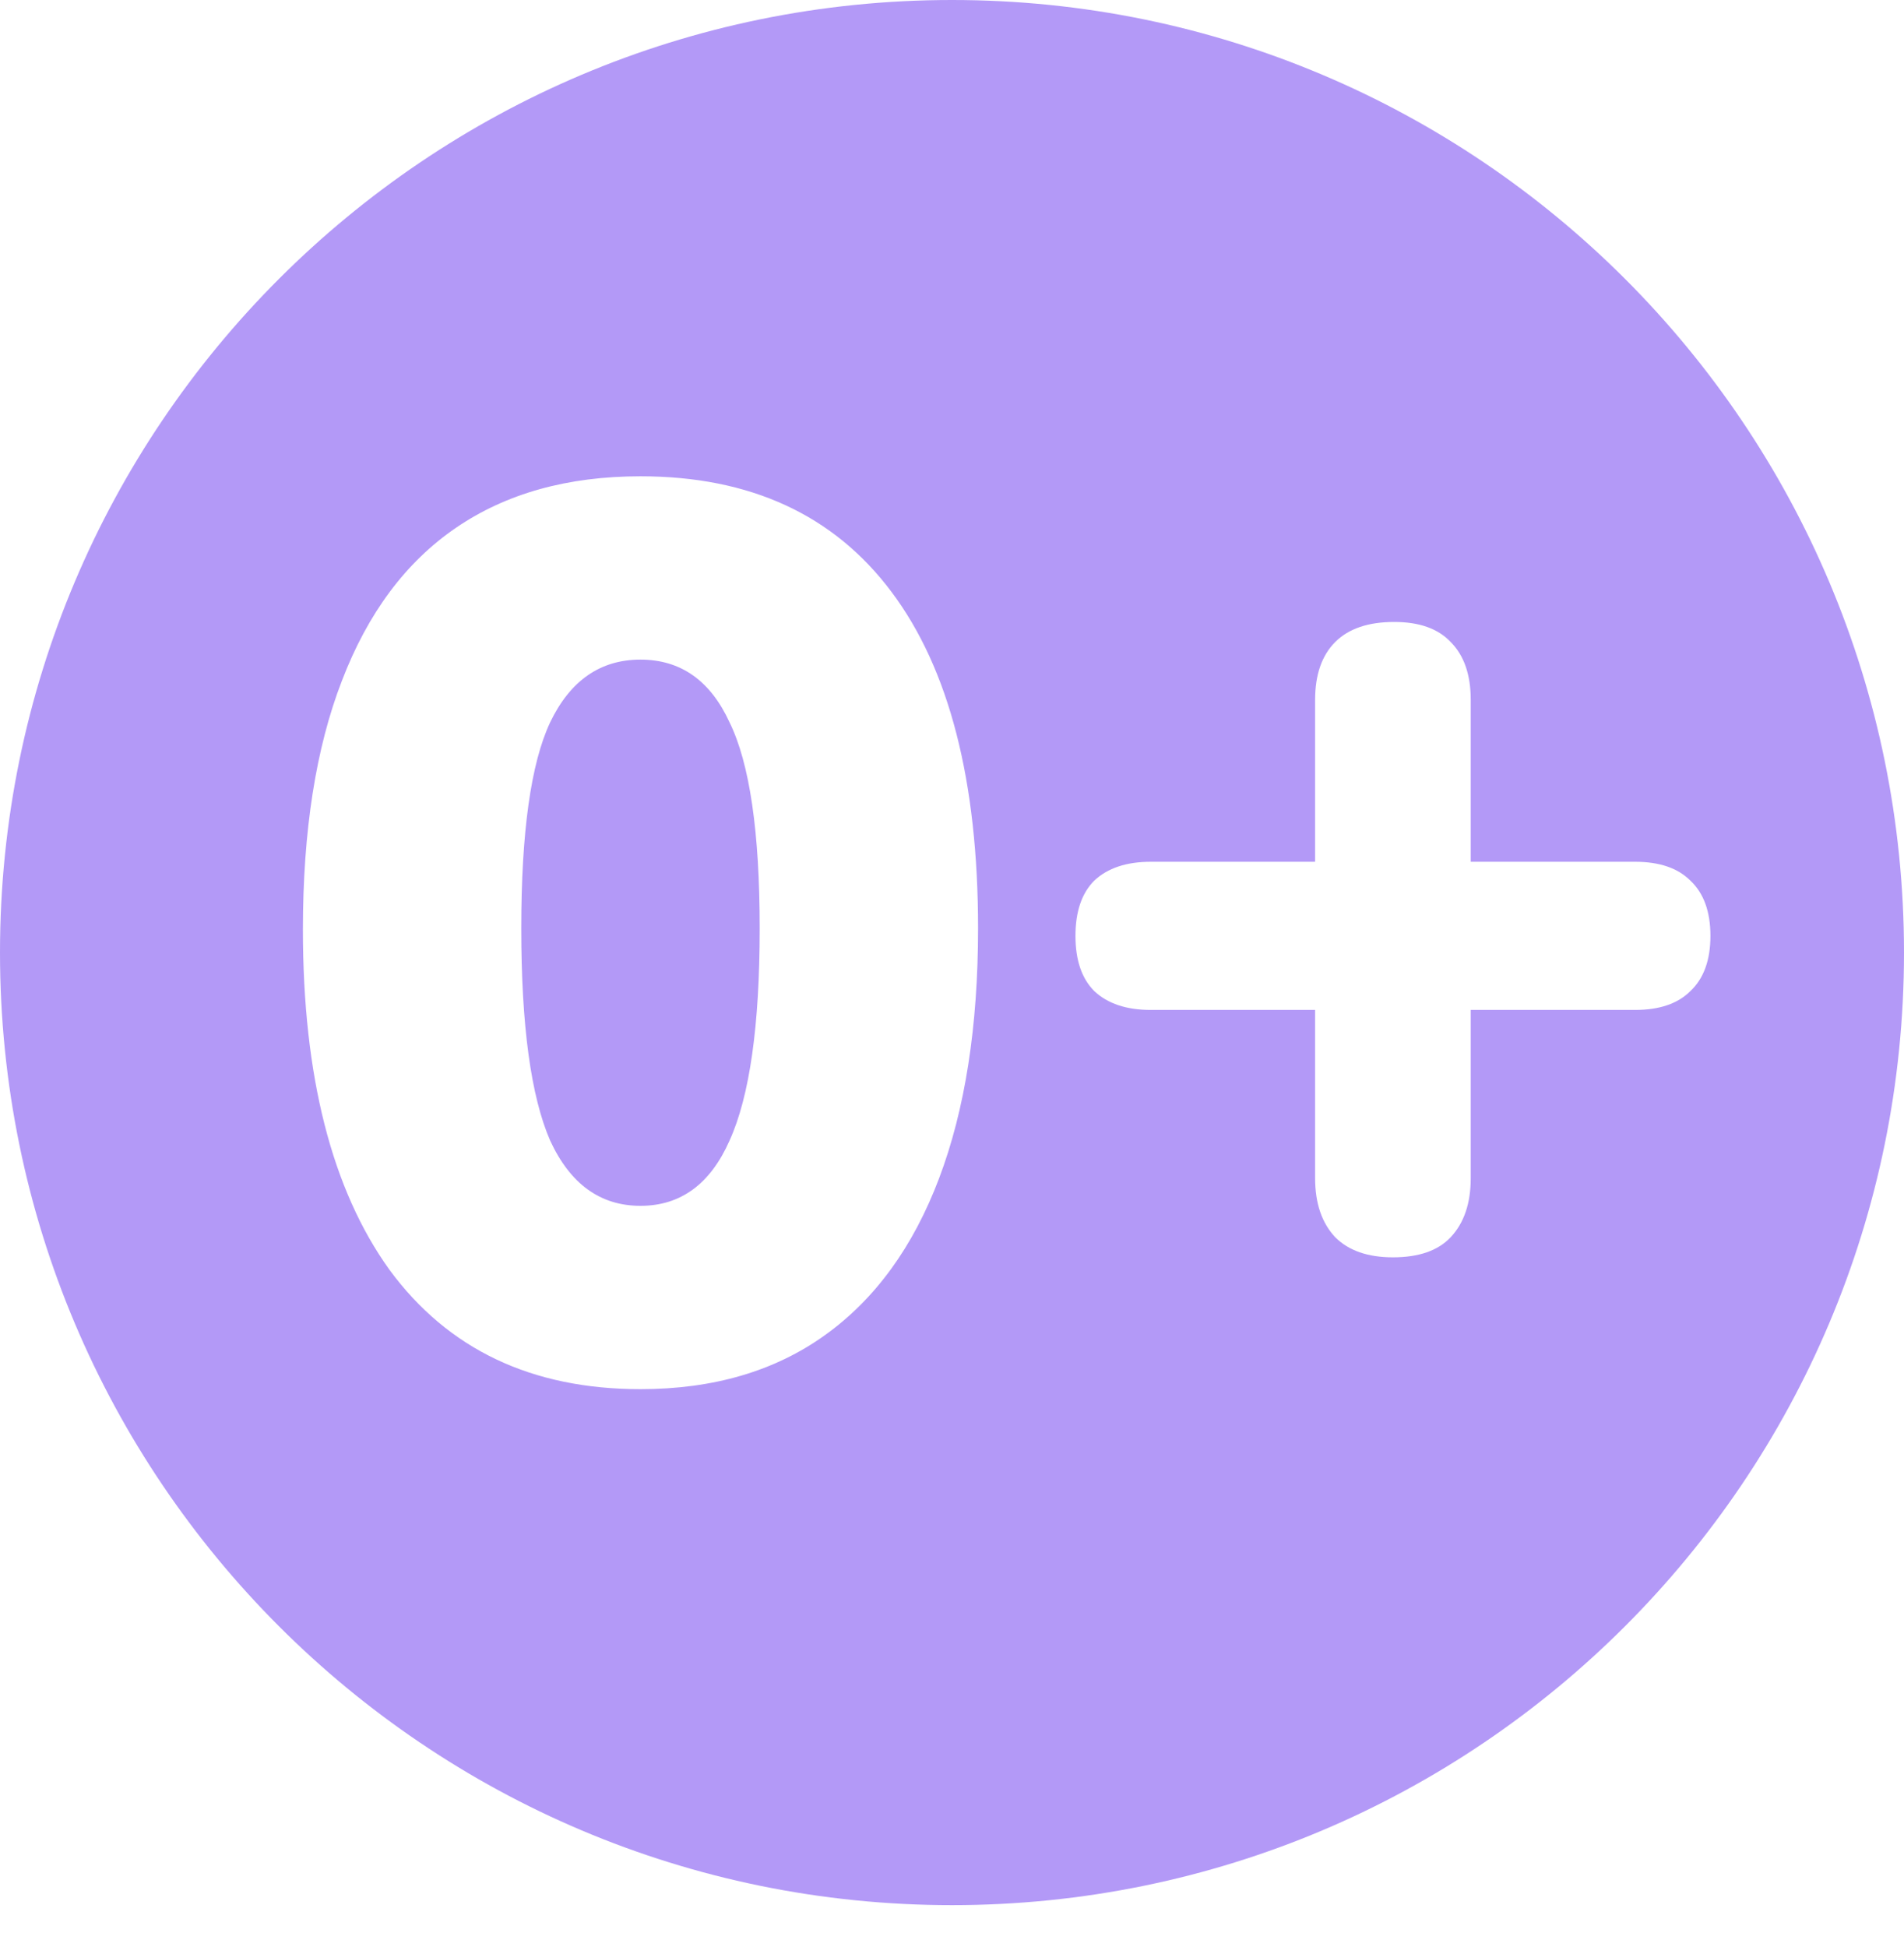 <svg width="45" height="46" viewBox="0 0 45 46" fill="none" xmlns="http://www.w3.org/2000/svg">
<path fill-rule="evenodd" clip-rule="evenodd" d="M22.5 45.019C34.926 45.019 45 34.941 45 22.509C45 10.078 34.926 0 22.5 0C10.074 0 0 10.078 0 22.509C0 34.941 10.074 45.019 22.5 45.019ZM9.206 30.007C10.59 31.887 12.567 32.826 15.137 32.826C16.858 32.826 18.311 32.401 19.497 31.55C20.684 30.7 21.583 29.463 22.196 27.841C22.809 26.219 23.116 24.251 23.116 21.937C23.116 18.455 22.434 15.804 21.069 13.985C19.705 12.165 17.728 11.255 15.137 11.255C13.417 11.255 11.964 11.66 10.778 12.471C9.591 13.282 8.692 14.489 8.079 16.091C7.466 17.674 7.159 19.632 7.159 21.966C7.159 25.428 7.841 28.108 9.206 30.007ZM17.243 26.951C16.788 27.98 16.087 28.494 15.137 28.494C14.188 28.494 13.477 27.98 13.002 26.951C12.547 25.903 12.32 24.231 12.32 21.937C12.32 19.662 12.547 18.04 13.002 17.07C13.477 16.081 14.188 15.587 15.137 15.587C16.087 15.587 16.788 16.081 17.243 17.07C17.718 18.04 17.955 19.662 17.955 21.937C17.955 24.231 17.718 25.903 17.243 26.951ZM31.557 29.236C31.873 29.552 32.328 29.711 32.921 29.711C33.534 29.711 33.989 29.552 34.286 29.236C34.602 28.899 34.76 28.435 34.76 27.841V23.865H38.646C39.219 23.865 39.654 23.717 39.951 23.42C40.267 23.123 40.425 22.688 40.425 22.115C40.425 21.541 40.267 21.106 39.951 20.809C39.654 20.512 39.219 20.364 38.646 20.364H34.76V16.536C34.76 15.943 34.602 15.488 34.286 15.171C33.989 14.855 33.544 14.697 32.951 14.697C32.338 14.697 31.873 14.855 31.557 15.171C31.241 15.488 31.082 15.943 31.082 16.536V20.364H27.197C26.624 20.364 26.179 20.512 25.863 20.809C25.566 21.106 25.418 21.541 25.418 22.115C25.418 22.688 25.566 23.123 25.863 23.42C26.179 23.717 26.624 23.865 27.197 23.865H31.082V27.841C31.082 28.435 31.241 28.899 31.557 29.236Z" fill="#B399F7"/>
</svg>
